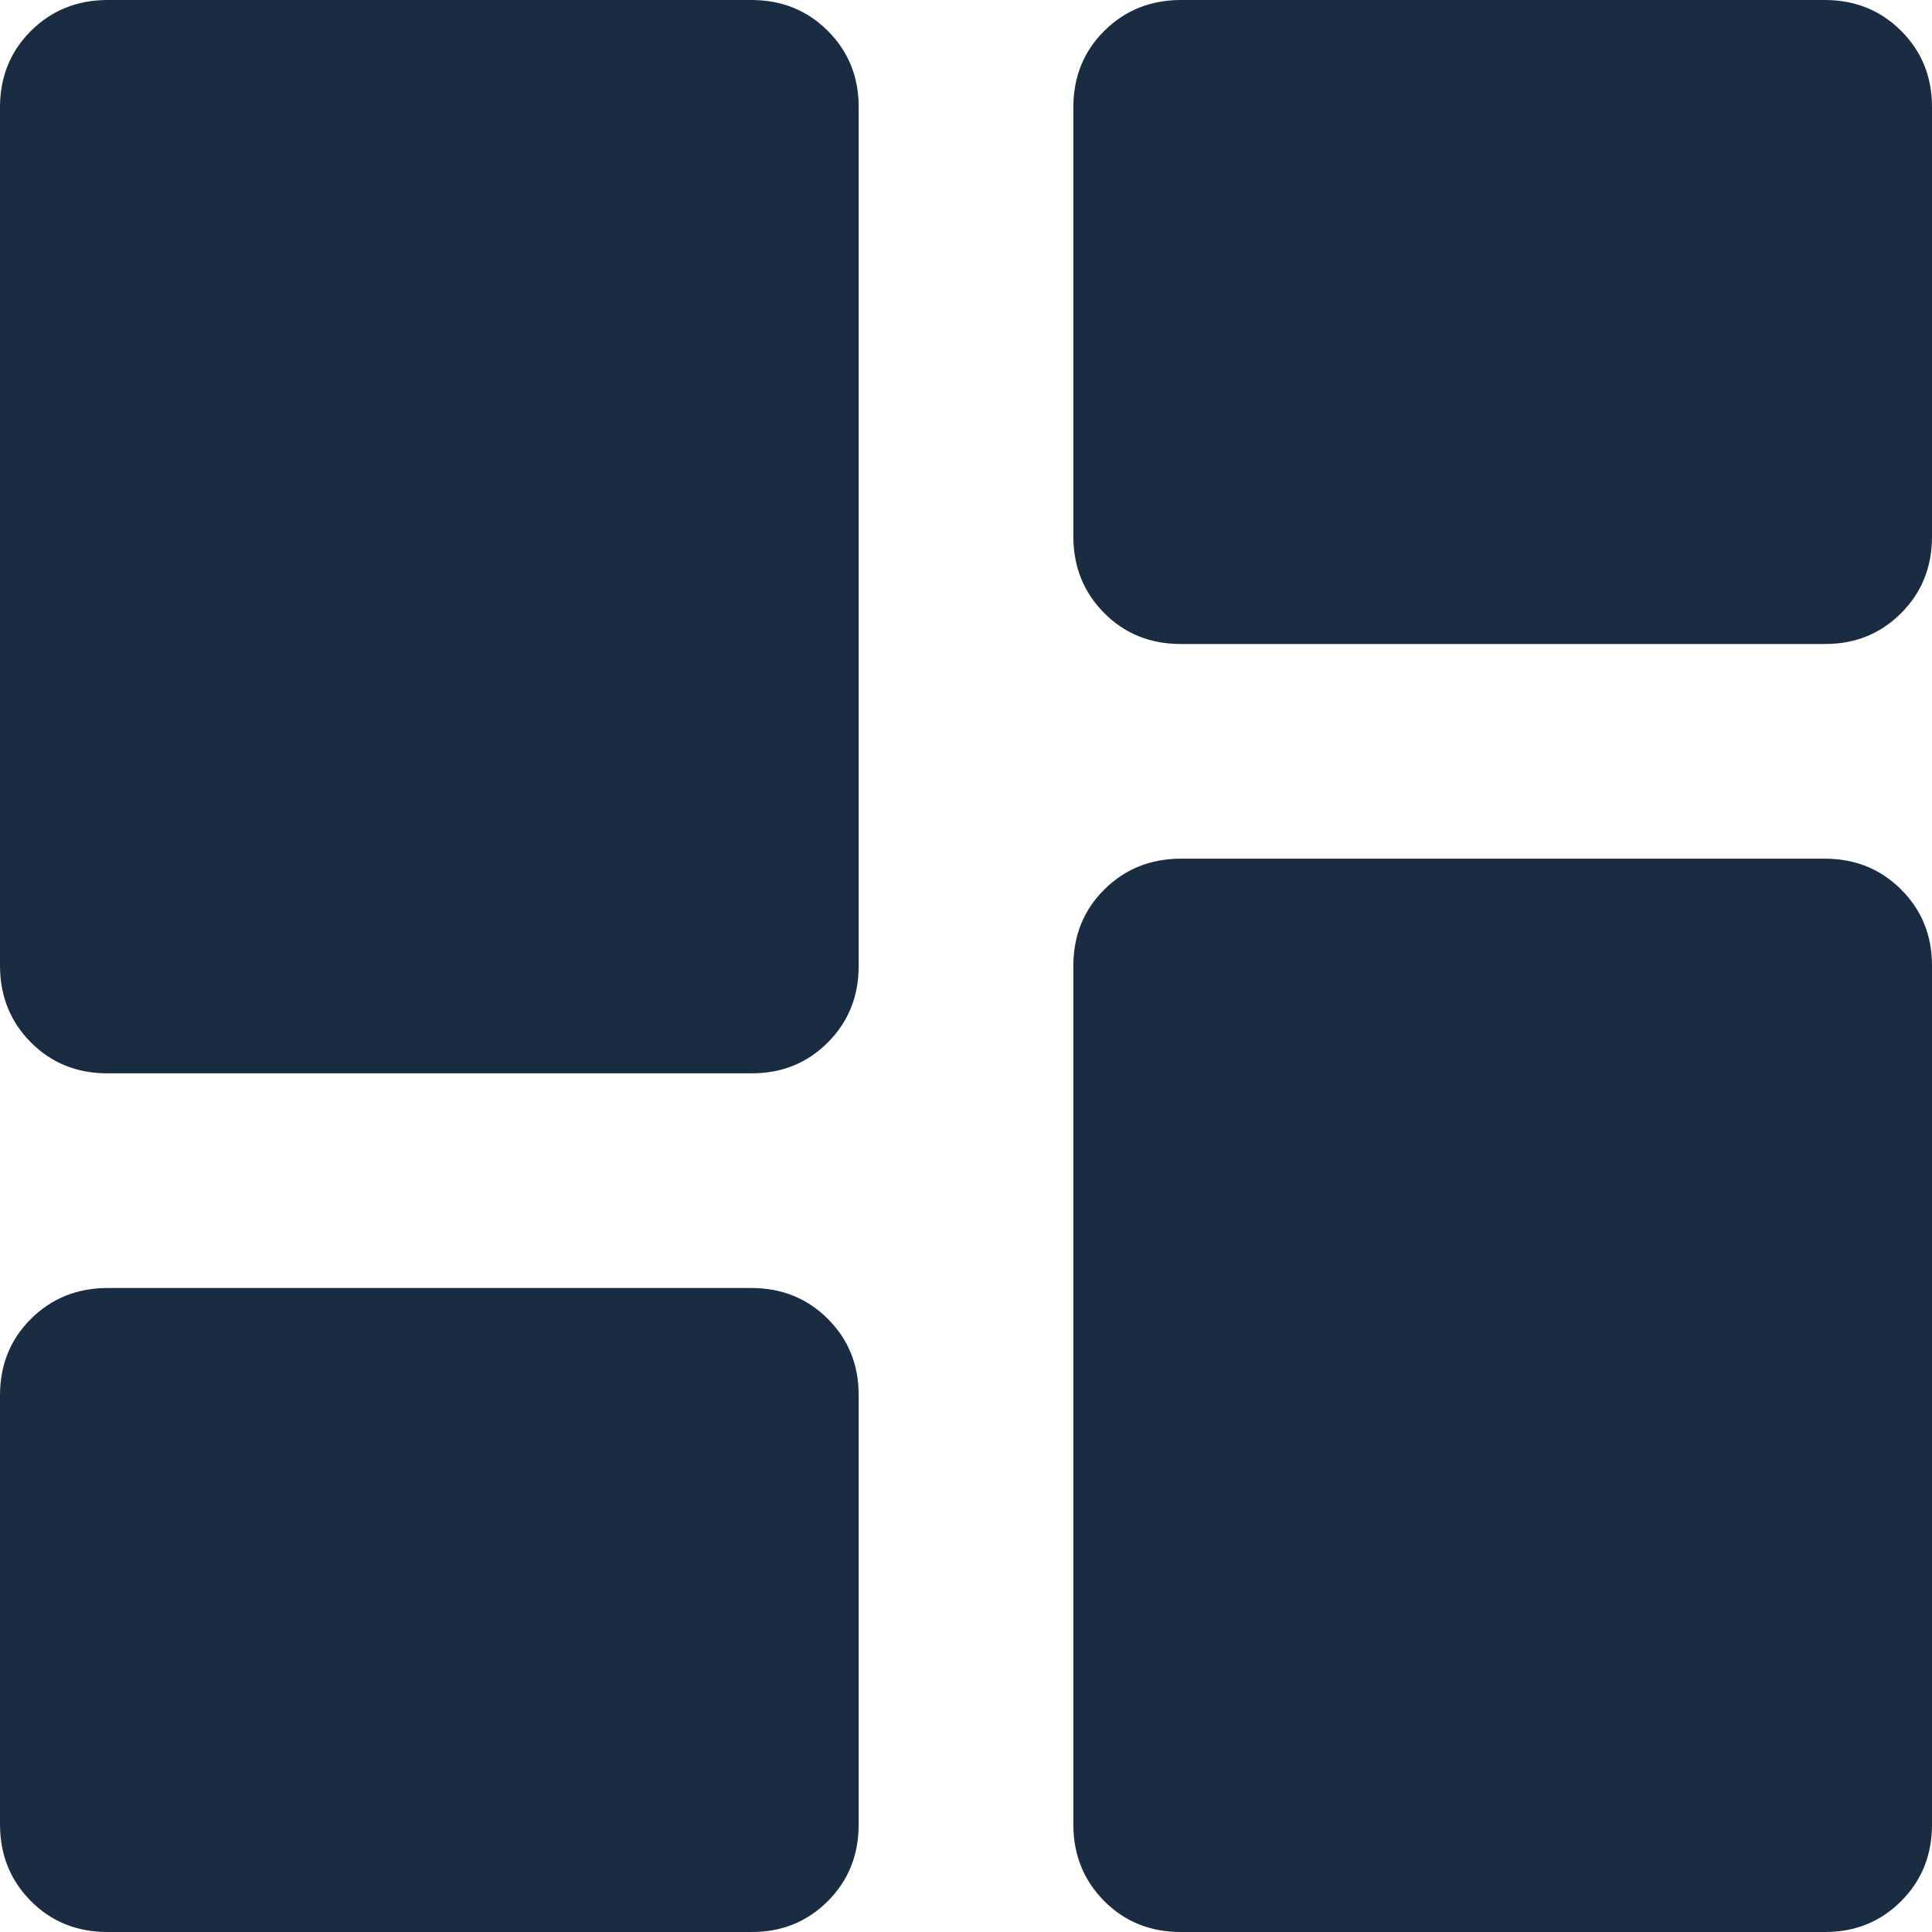 <svg width="18" height="18" viewBox="0 0 18 18" fill="none" xmlns="http://www.w3.org/2000/svg">
<path d="M11 6C10.717 6 10.479 5.904 10.288 5.712C10.097 5.52 10.001 5.283 10 5V1C10 0.717 10.096 0.479 10.288 0.288C10.48 0.097 10.717 0.001 11 0H17C17.283 0 17.521 0.096 17.713 0.288C17.905 0.48 18.001 0.717 18 1V5C18 5.283 17.904 5.521 17.712 5.713C17.52 5.905 17.283 6.001 17 6H11ZM1 10C0.717 10 0.479 9.904 0.288 9.712C0.097 9.52 0.001 9.283 0 9V1C0 0.717 0.096 0.479 0.288 0.288C0.48 0.097 0.717 0.001 1 0H7C7.283 0 7.521 0.096 7.713 0.288C7.905 0.48 8.001 0.717 8 1V9C8 9.283 7.904 9.521 7.712 9.713C7.52 9.905 7.283 10.001 7 10H1ZM11 18C10.717 18 10.479 17.904 10.288 17.712C10.097 17.52 10.001 17.283 10 17V9C10 8.717 10.096 8.479 10.288 8.288C10.48 8.097 10.717 8.001 11 8H17C17.283 8 17.521 8.096 17.713 8.288C17.905 8.48 18.001 8.717 18 9V17C18 17.283 17.904 17.521 17.712 17.713C17.52 17.905 17.283 18.001 17 18H11ZM1 18C0.717 18 0.479 17.904 0.288 17.712C0.097 17.52 0.001 17.283 0 17V13C0 12.717 0.096 12.479 0.288 12.288C0.48 12.097 0.717 12.001 1 12H7C7.283 12 7.521 12.096 7.713 12.288C7.905 12.48 8.001 12.717 8 13V17C8 17.283 7.904 17.521 7.712 17.713C7.52 17.905 7.283 18.001 7 18H1Z" fill="#1A2C41"/>
</svg>
